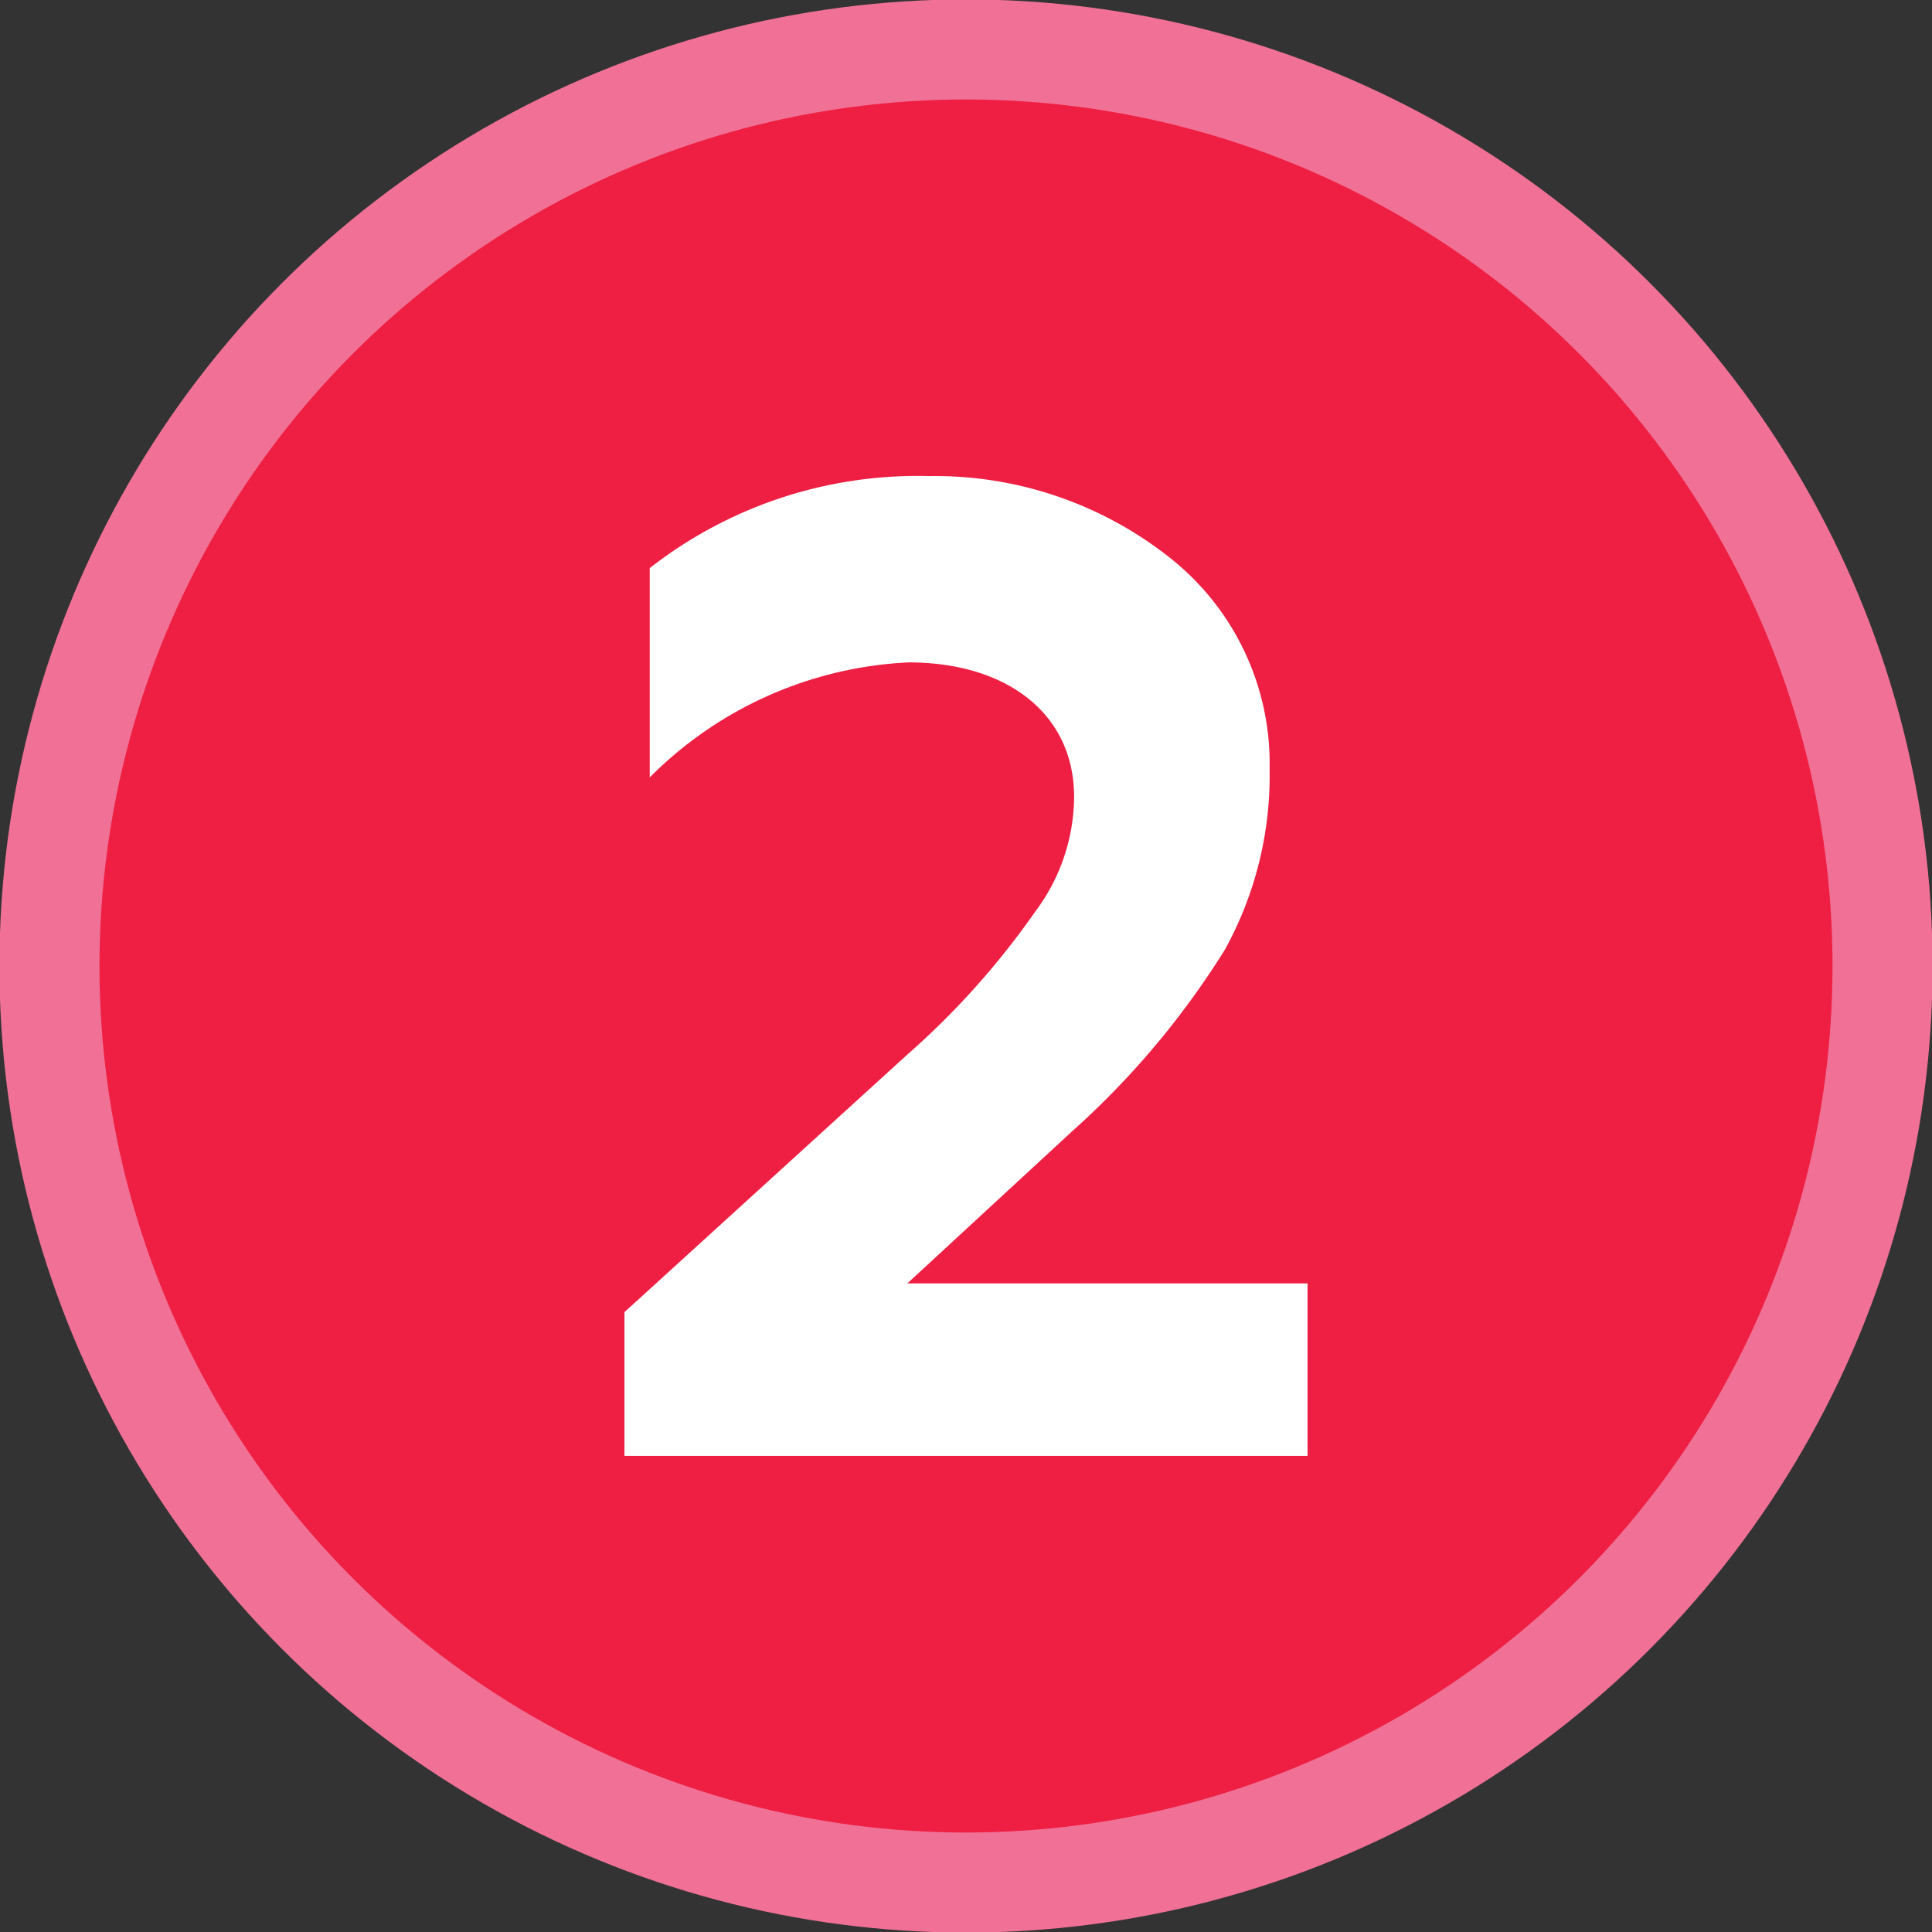 <svg xmlns="http://www.w3.org/2000/svg" viewBox="0 0 16.8 16.8"><rect x="0" y="0" width="16.8" height="16.8" fill="#333333" stroke="none"/><defs><style>.cls-1{fill:#ee1f43;stroke:#f17196;stroke-miterlimit:10;stroke-width:0.87px;}.cls-2{fill:#fff;}</style></defs><title>2</title><g id="Layer_2" data-name="Layer 2"><g id="_2" data-name="2"><circle class="cls-1" cx="8.4" cy="8.4" r="7.97"/><path class="cls-2" d="M5.43,12.66V11.41L7.89,9.17A6.94,6.94,0,0,0,9,7.93a1.68,1.68,0,0,0,.34-1c0-.72-.58-1.17-1.44-1.17a3.4,3.4,0,0,0-2.25,1V4.94a3.78,3.78,0,0,1,2.43-.8,3.29,3.29,0,0,1,2.08.7,2.28,2.28,0,0,1,.88,1.85,3.13,3.13,0,0,1-.39,1.57A7.28,7.28,0,0,1,9.32,9.84L7.89,11.16h3.48v1.5Z"/></g></g></svg>
